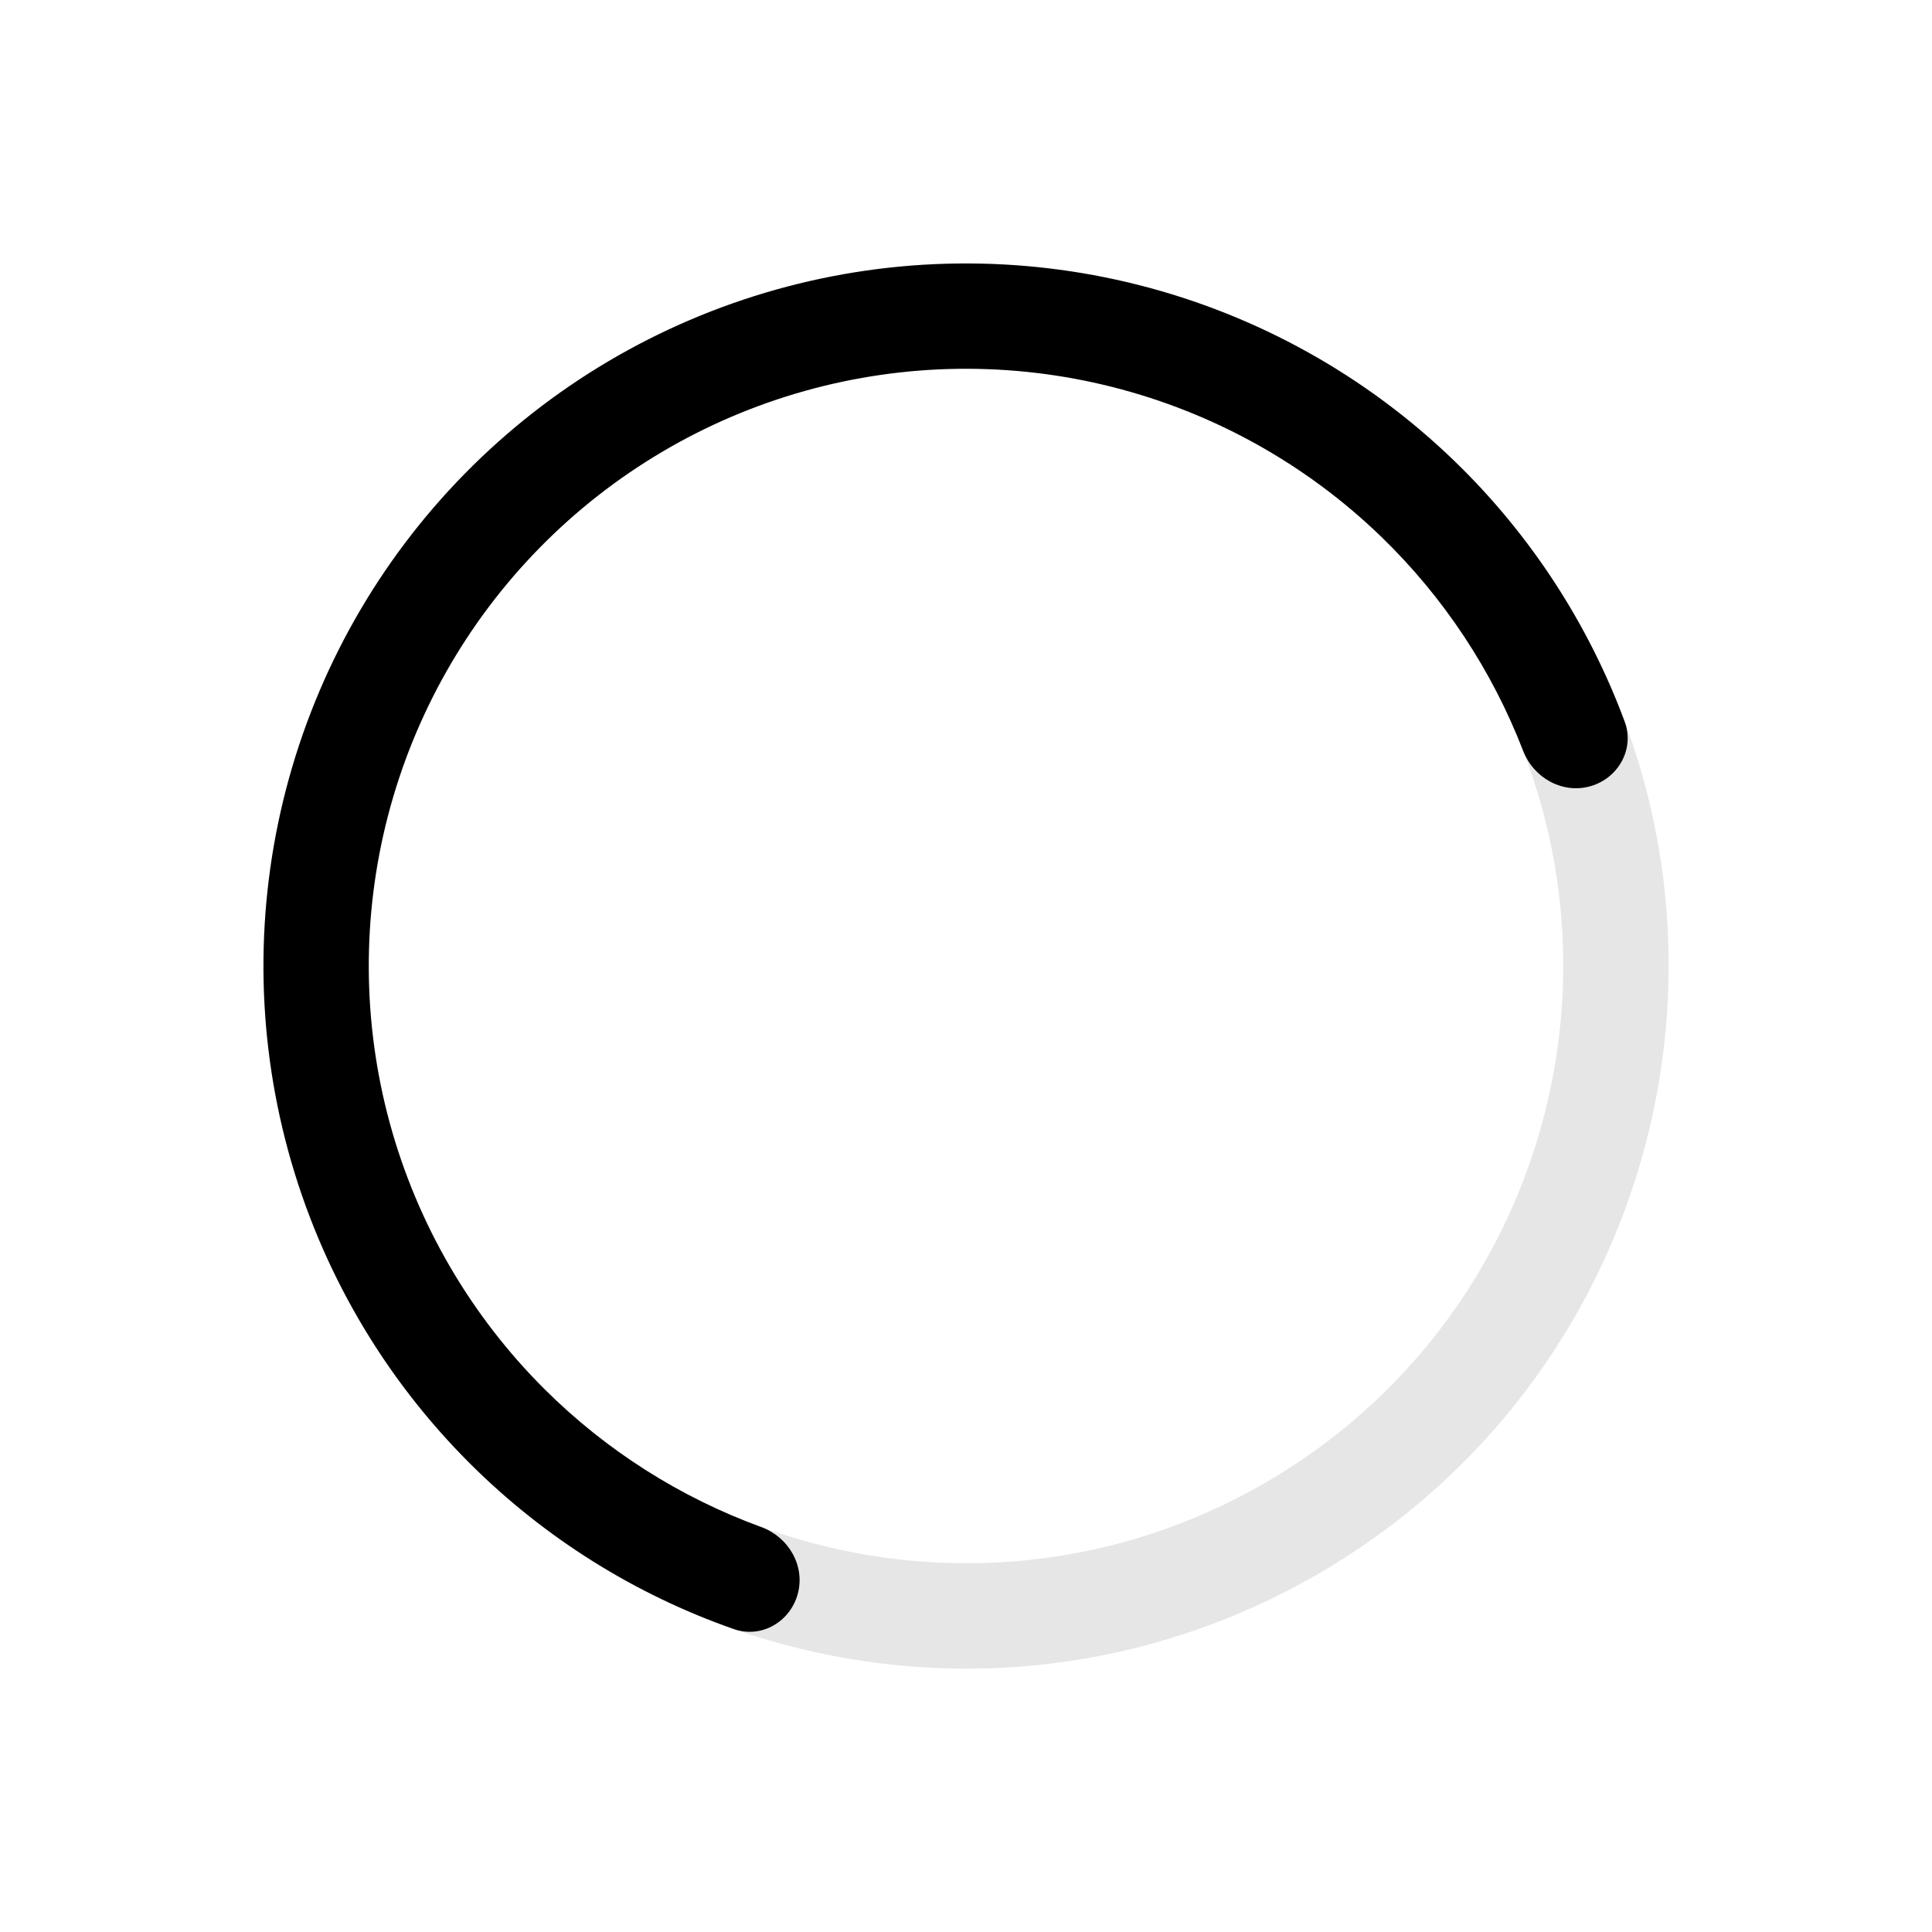 <svg width="110" height="110" viewBox="0 0 110 110" fill="none" xmlns="http://www.w3.org/2000/svg">
<path opacity="0.2" fill-rule="evenodd" clip-rule="evenodd" d="M25.555 72C34.944 88.262 55.738 93.834 72 84.445C88.262 75.056 93.834 54.262 84.445 38C75.056 21.738 54.262 16.167 38 25.555C21.738 34.944 16.166 55.738 25.555 72ZM20.359 75C31.405 94.132 55.868 100.687 75 89.641C94.132 78.596 100.687 54.132 89.641 35C78.595 15.869 54.132 9.314 35 20.359C15.868 31.405 9.313 55.869 20.359 75Z" fill="#858585"/>
<path d="M45.423 90.742C44.995 92.341 43.346 93.301 41.783 92.754C36.155 90.784 31.026 87.575 26.782 83.35C21.827 78.419 18.252 72.276 16.412 65.532C14.571 58.789 14.53 51.681 16.292 44.917C18.054 38.153 21.558 31.968 26.454 26.98C31.351 21.991 37.469 18.373 44.2 16.486C50.93 14.599 58.038 14.508 64.814 16.223C71.59 17.938 77.799 21.399 82.821 26.261C87.124 30.426 90.427 35.495 92.502 41.085C93.078 42.637 92.149 44.304 90.558 44.762C88.967 45.22 87.318 44.295 86.722 42.751C84.951 38.164 82.201 34.004 78.651 30.568C74.382 26.435 69.104 23.493 63.343 22.035C57.582 20.577 51.54 20.654 45.819 22.259C40.097 23.863 34.896 26.939 30.733 31.18C26.57 35.42 23.592 40.678 22.094 46.428C20.596 52.179 20.631 58.221 22.195 63.954C23.76 69.686 26.799 74.909 31.011 79.101C34.513 82.586 38.723 85.258 43.341 86.944C44.897 87.512 45.852 89.143 45.423 90.742Z" fill="currentColor"/>
</svg>
